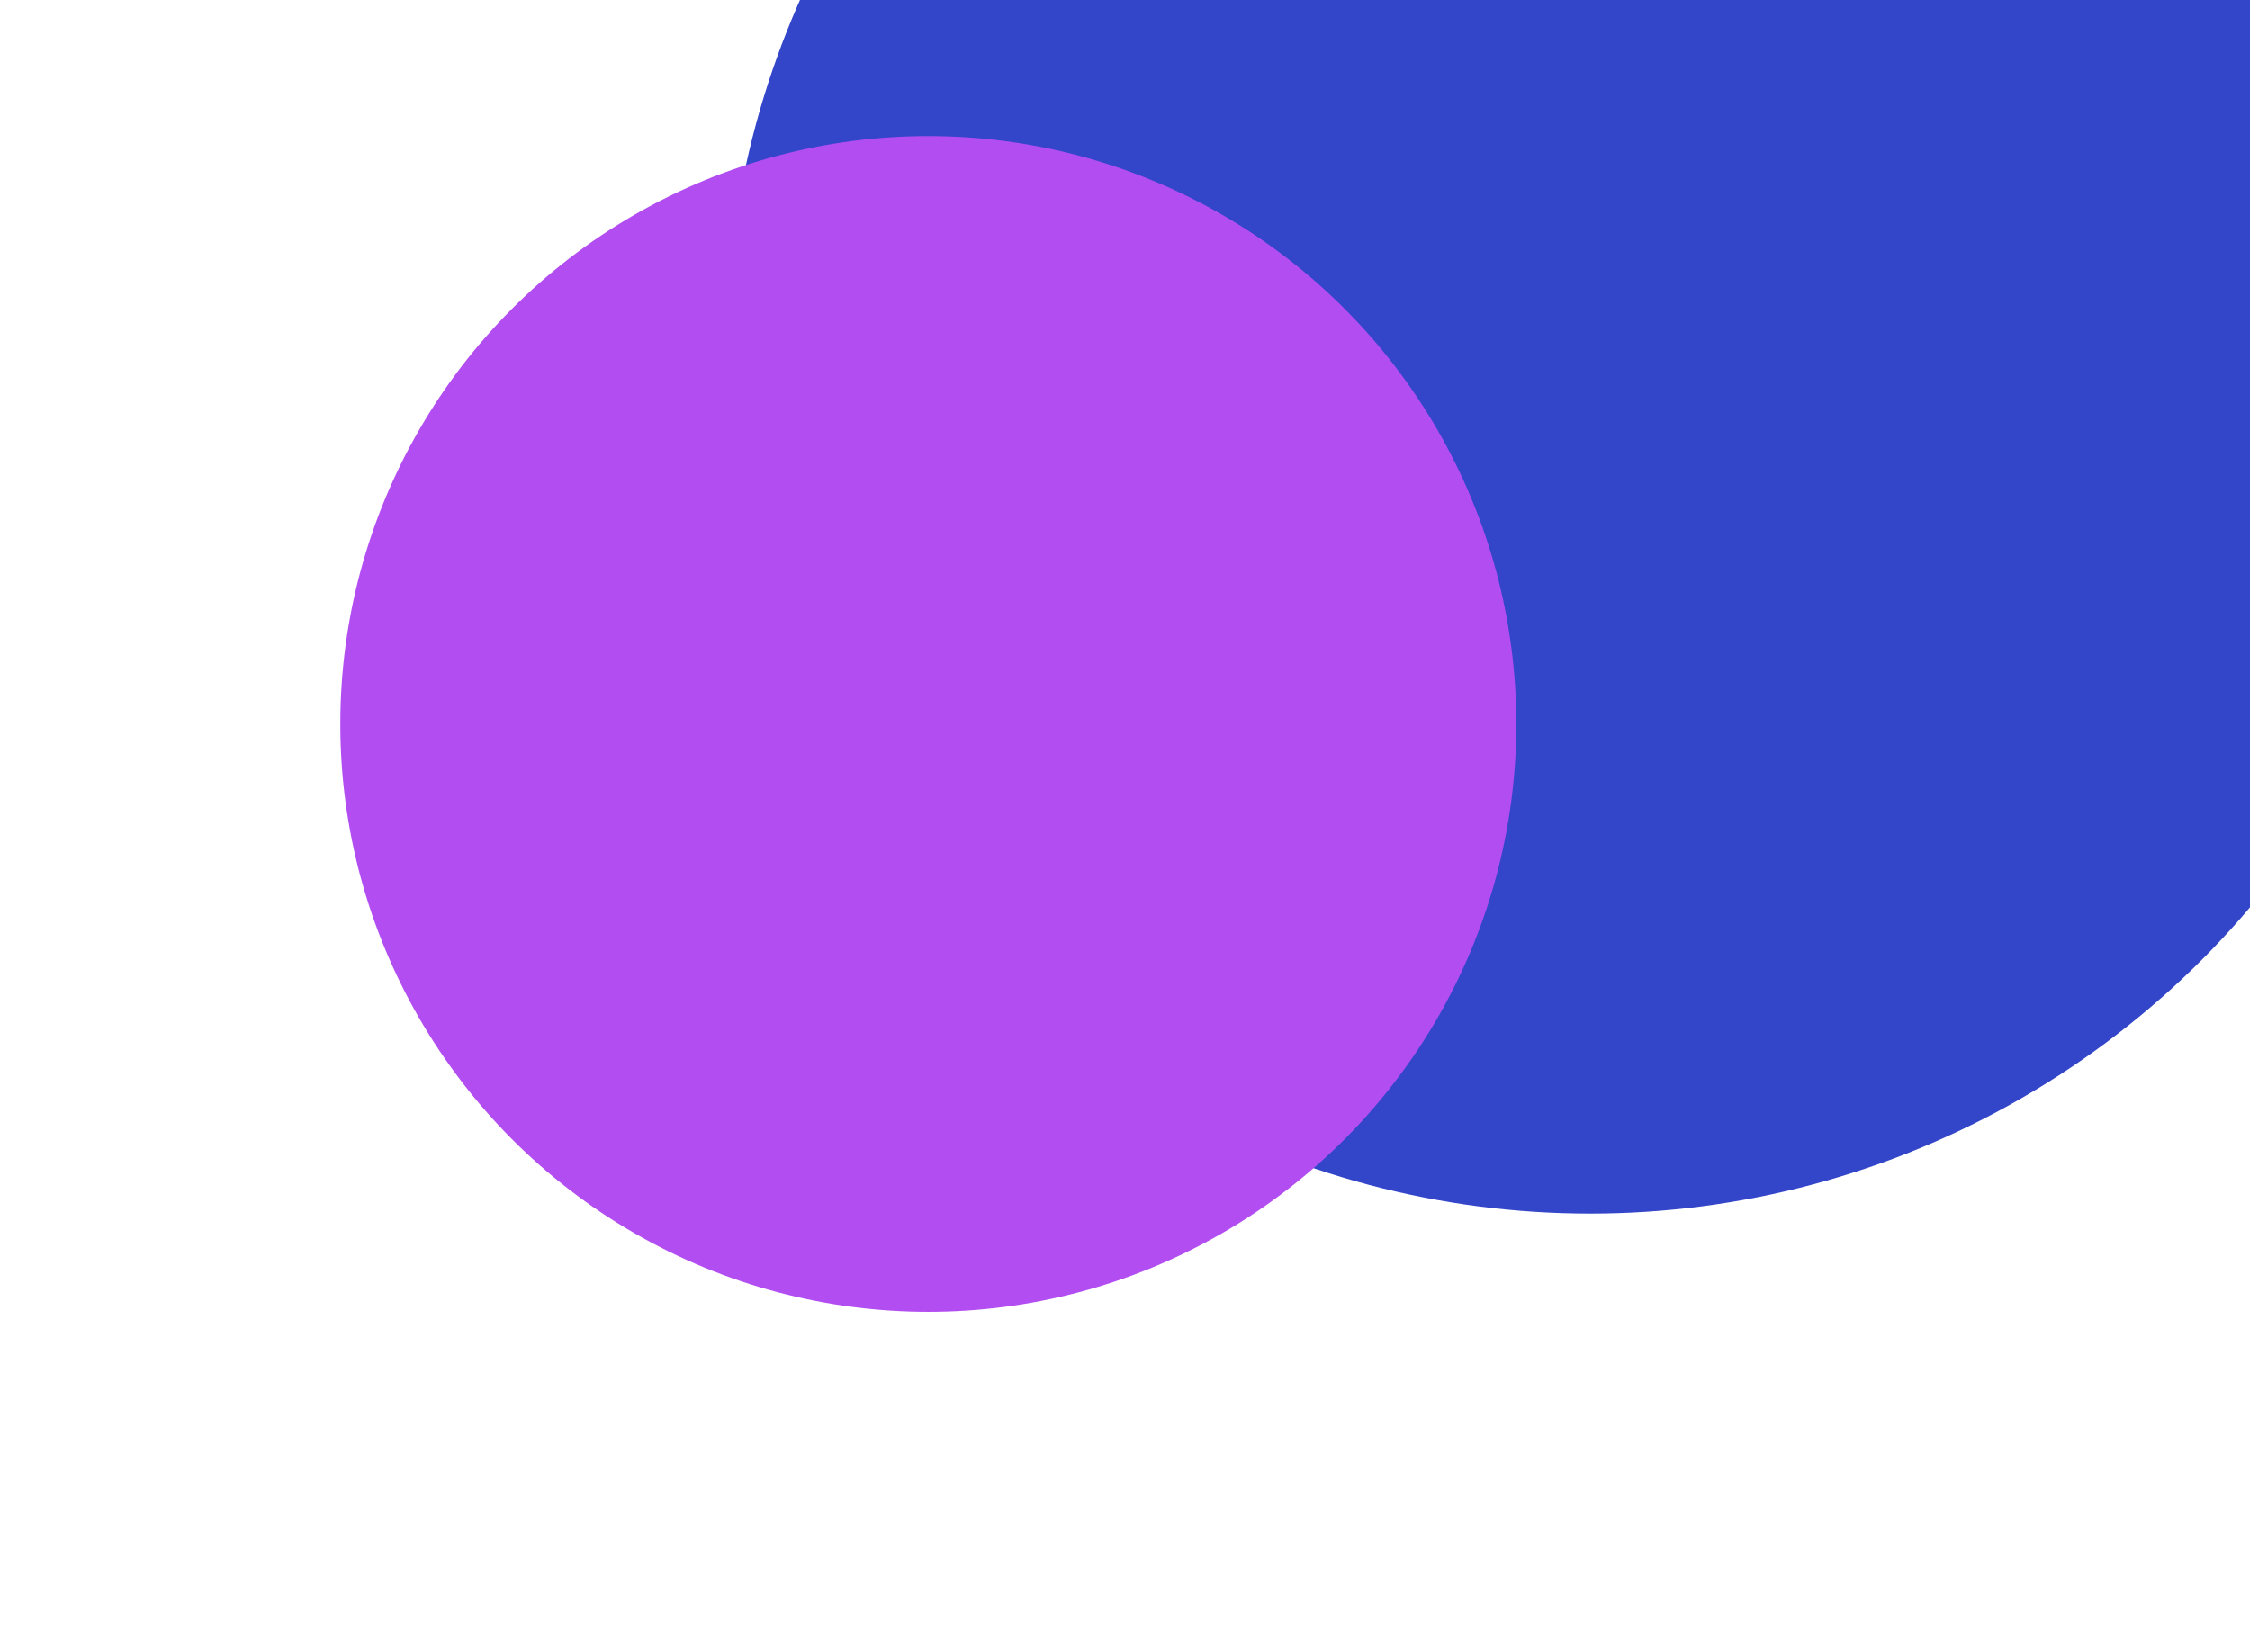 <svg width="595" height="437" viewBox="0 0 595 437" fill="none" xmlns="http://www.w3.org/2000/svg">
<g filter="url(#filter0_f_2026_2447)">
<circle cx="420.5" cy="92.5" r="228.5" fill="#3345C9"/>
</g>
<g style="mix-blend-mode:plus-lighter" filter="url(#filter1_f_2026_2447)">
<circle cx="245.5" cy="191.5" r="155.5" fill="#B24DF1"/>
</g>
<defs>
<filter id="filter0_f_2026_2447" x="102" y="-226" width="637" height="637" filterUnits="userSpaceOnUse" color-interpolation-filters="sRGB">
<feFlood flood-opacity="0" result="BackgroundImageFix"/>
<feBlend mode="normal" in="SourceGraphic" in2="BackgroundImageFix" result="shape"/>
<feGaussianBlur stdDeviation="45" result="effect1_foregroundBlur_2026_2447"/>
</filter>
<filter id="filter1_f_2026_2447" x="0" y="-54" width="491" height="491" filterUnits="userSpaceOnUse" color-interpolation-filters="sRGB">
<feFlood flood-opacity="0" result="BackgroundImageFix"/>
<feBlend mode="normal" in="SourceGraphic" in2="BackgroundImageFix" result="shape"/>
<feGaussianBlur stdDeviation="45" result="effect1_foregroundBlur_2026_2447"/>
</filter>
</defs>
</svg>
